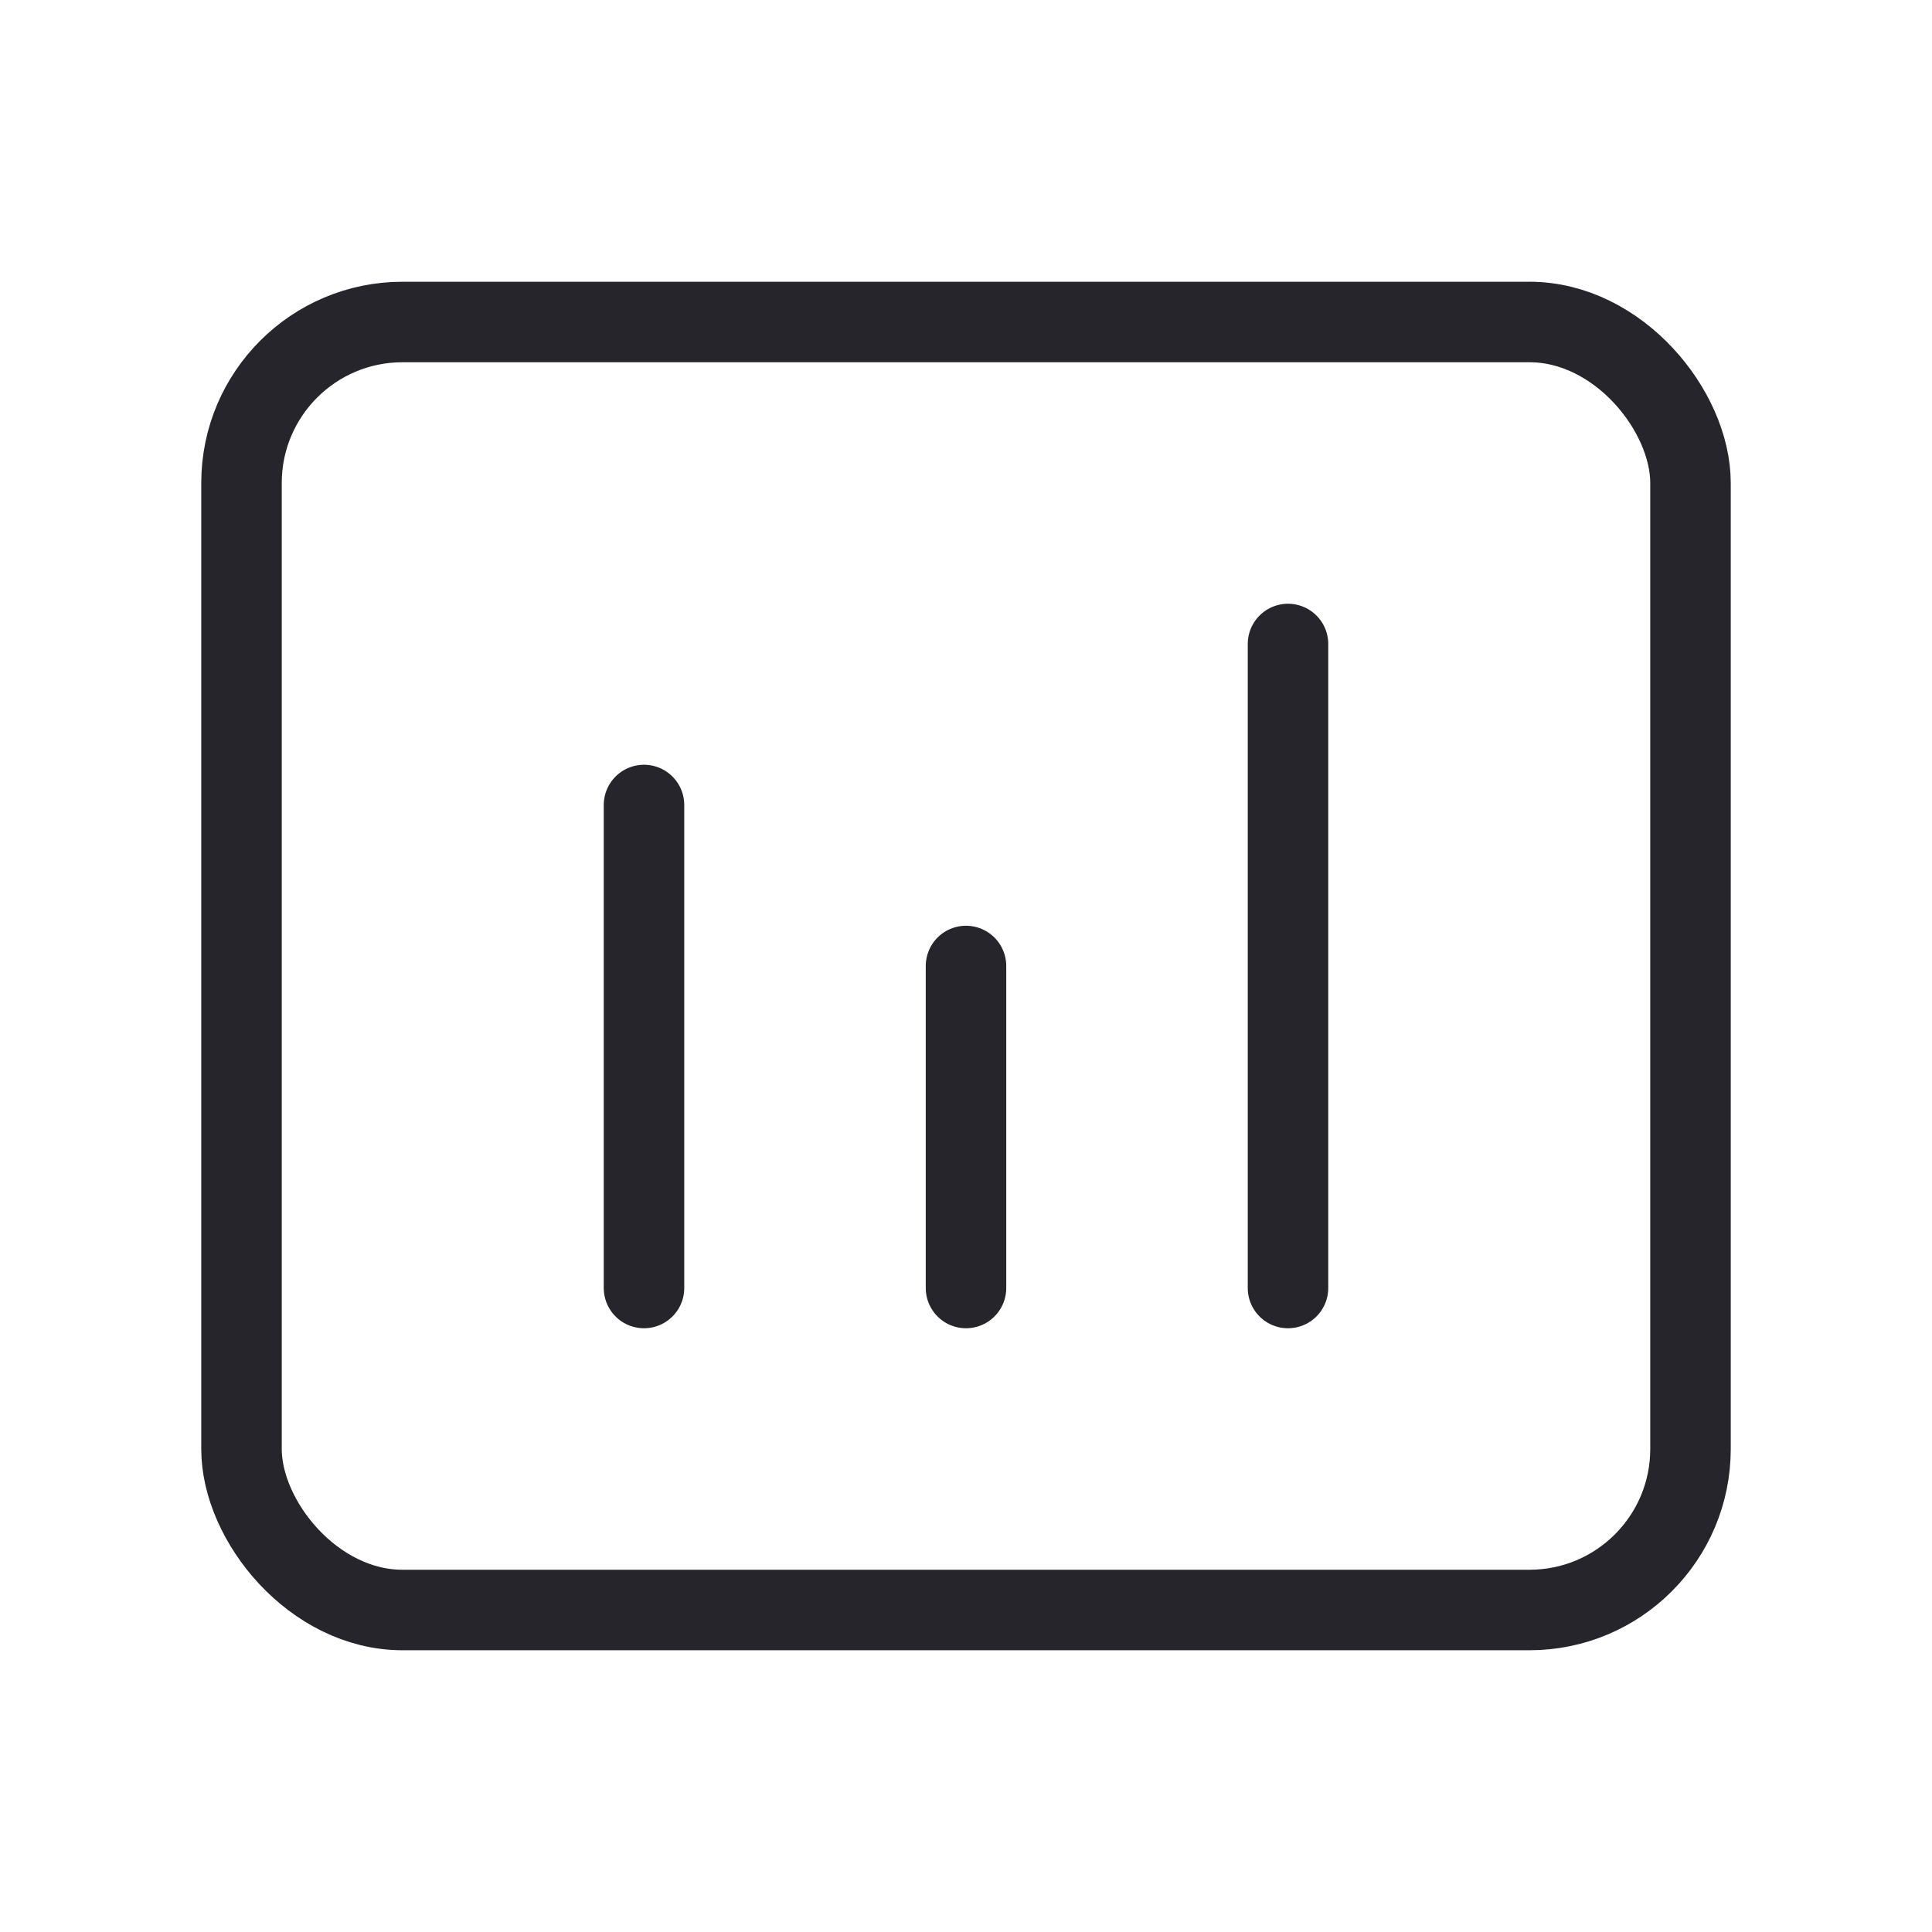 <?xml version="1.0" encoding="utf-8"?><!-- Uploaded to: SVG Repo, www.svgrepo.com, Generator: SVG Repo Mixer Tools -->
<svg width="800px" height="800px" viewBox="0 0 24 24" fill="none" xmlns="http://www.w3.org/2000/svg">
<path d="M8 10L8 16" stroke="#26252CCC" stroke-linecap="round" stroke-linejoin="round"/>
<path d="M12 12V16" stroke="#26252CCC" stroke-linecap="round" stroke-linejoin="round"/>
<path d="M16 8V16" stroke="#26252CCC" stroke-linecap="round" stroke-linejoin="round"/>
<rect x="3" y="4" width="18" height="16" rx="2" stroke="#26252CCC"/>
</svg>
